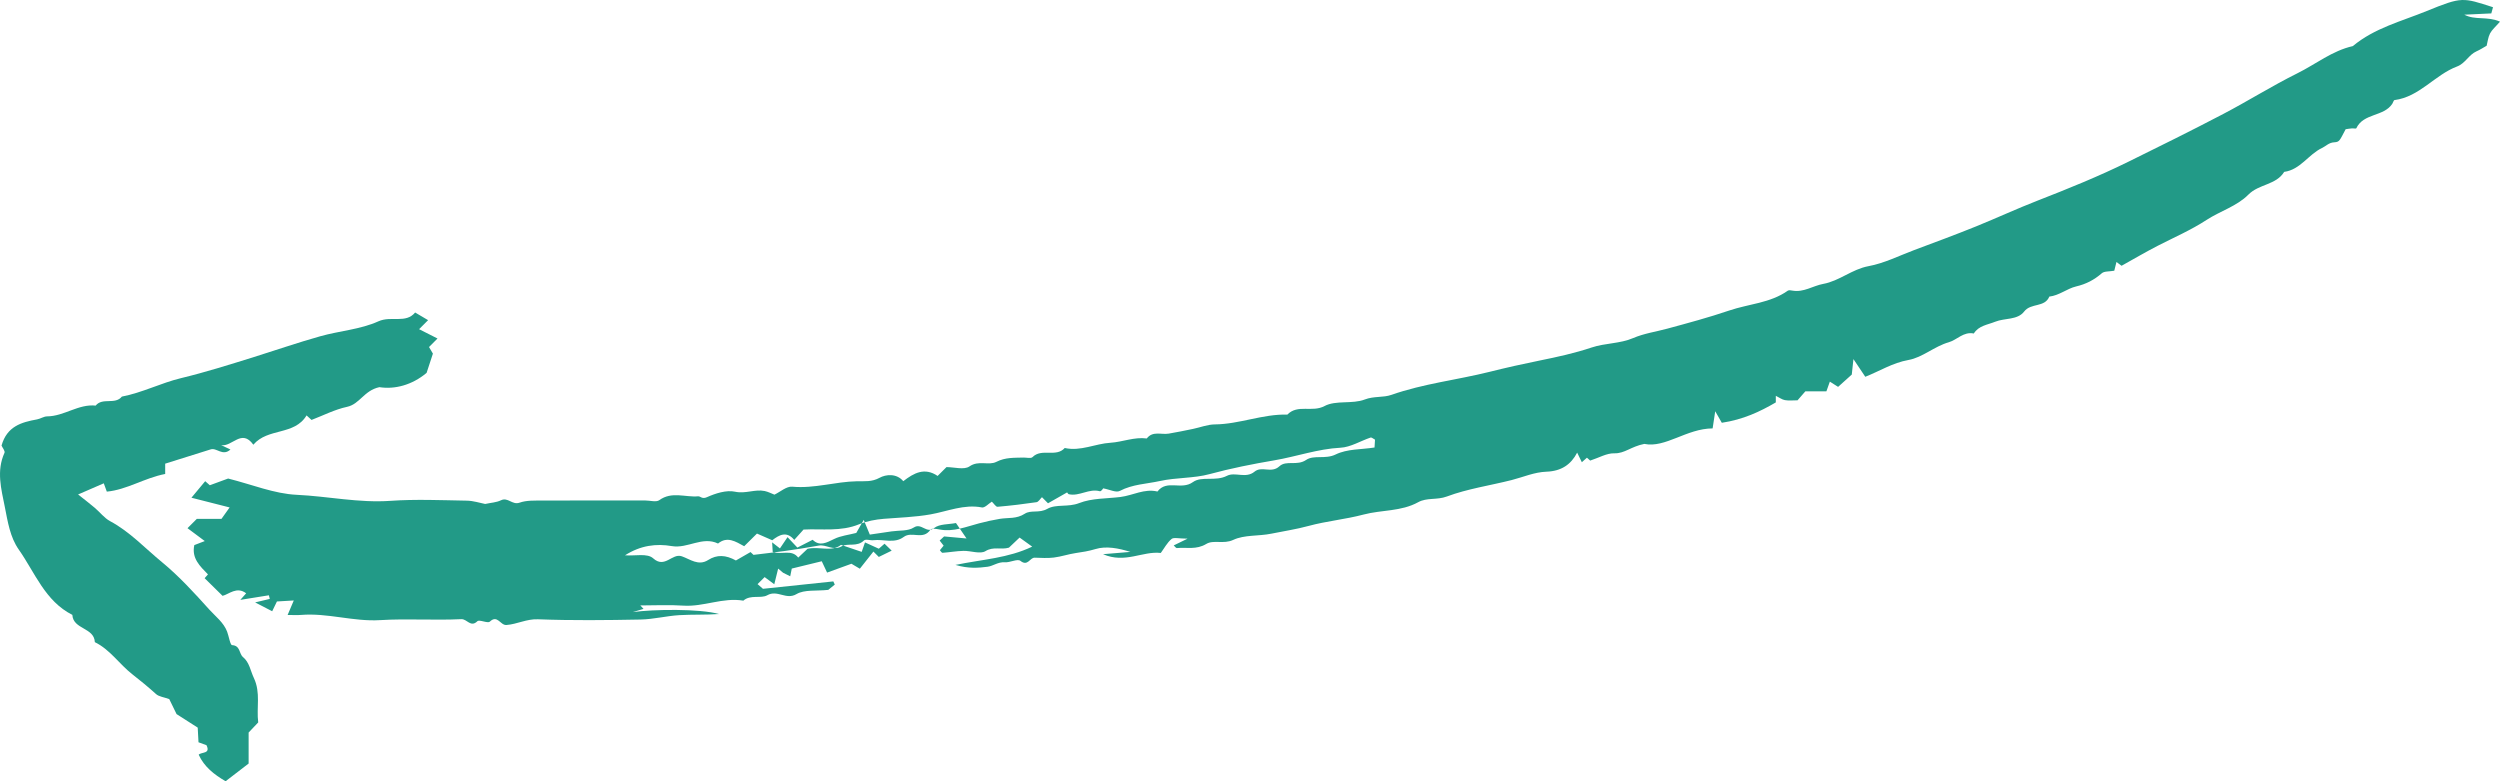 <svg width="80" height="25" viewBox="0 0 80 25" fill="none" xmlns="http://www.w3.org/2000/svg">
<path fill-rule="evenodd" clip-rule="evenodd" d="M35.3 15.627C35.516 15.665 35.711 15.773 35.834 15.709C36.245 15.494 36.688 15.487 37.115 15.393C37.638 15.277 38.201 15.309 38.701 15.173C39.388 14.986 40.09 14.848 40.776 14.731C41.483 14.611 42.172 14.364 42.897 14.327C43.22 14.31 43.536 14.11 43.858 14.002C43.893 13.99 43.944 14.041 44 14.069C43.996 14.142 43.991 14.22 43.985 14.32C43.56 14.387 43.11 14.362 42.741 14.543C42.409 14.706 42.045 14.549 41.798 14.717C41.502 14.919 41.163 14.717 40.941 14.921C40.681 15.161 40.379 14.899 40.145 15.093C39.865 15.325 39.522 15.091 39.262 15.226C38.896 15.415 38.453 15.226 38.175 15.426C37.799 15.698 37.342 15.332 37.038 15.729C36.625 15.627 36.252 15.853 35.858 15.903C35.413 15.959 34.942 15.938 34.53 16.1C34.179 16.238 33.794 16.123 33.514 16.283C33.253 16.431 32.99 16.31 32.793 16.439C32.528 16.612 32.262 16.559 31.995 16.603C31.772 16.64 31.548 16.689 31.326 16.748C30.918 16.856 30.51 17.026 30.074 16.945C29.973 16.926 29.81 16.895 29.773 16.95C29.539 17.297 29.18 16.987 28.919 17.182C28.62 17.404 28.272 17.247 27.948 17.287C27.845 17.299 27.702 17.24 27.644 17.297C27.424 17.512 27.134 17.369 26.933 17.482C26.655 17.637 26.441 17.413 26.197 17.459C25.831 17.527 25.463 17.581 25.095 17.634C24.781 17.678 24.465 17.712 24.112 17.756C24.101 17.745 24.048 17.695 24.017 17.666C23.835 17.771 23.672 17.864 23.549 17.935C23.224 17.756 22.941 17.741 22.66 17.921C22.349 18.119 22.085 17.894 21.816 17.801C21.505 17.694 21.275 18.204 20.901 17.866C20.713 17.696 20.329 17.795 20 17.77C20.499 17.45 21.003 17.39 21.497 17.475C22.004 17.563 22.474 17.151 22.977 17.393C23.271 17.151 23.538 17.328 23.814 17.479C23.946 17.349 24.075 17.221 24.223 17.074C24.395 17.149 24.549 17.217 24.712 17.288C24.939 17.111 25.176 16.987 25.416 17.277C25.514 17.168 25.605 17.066 25.713 16.946C26.296 16.914 26.905 17.019 27.493 16.776C27.742 16.674 28.016 16.624 28.282 16.602C28.781 16.561 29.275 16.549 29.778 16.46C30.314 16.365 30.852 16.127 31.421 16.238C31.513 16.256 31.629 16.121 31.739 16.053C31.808 16.118 31.868 16.221 31.921 16.217C32.338 16.181 32.755 16.131 33.169 16.07C33.232 16.06 33.285 15.965 33.343 15.91C33.396 15.963 33.452 16.019 33.536 16.105C33.731 15.994 33.939 15.876 34.147 15.757C34.165 15.777 34.181 15.81 34.202 15.815C34.539 15.892 34.851 15.622 35.196 15.72C35.238 15.732 35.309 15.619 35.3 15.627ZM67.657 8.663C67.682 8.559 67.7 8.491 67.727 8.383C67.788 8.429 67.836 8.465 67.89 8.505C68.27 8.294 68.651 8.069 69.044 7.867C69.571 7.596 70.11 7.364 70.616 7.034C71.045 6.755 71.588 6.594 71.947 6.229C72.287 5.884 72.834 5.924 73.094 5.5C73.613 5.43 73.869 4.942 74.305 4.735C74.434 4.675 74.52 4.564 74.693 4.554C74.868 4.544 74.866 4.502 75.061 4.135C75.115 4.127 75.185 4.115 75.255 4.109C75.306 4.104 75.393 4.124 75.402 4.104C75.633 3.616 76.278 3.738 76.553 3.322C76.579 3.282 76.596 3.207 76.624 3.203C77.429 3.097 77.912 2.397 78.625 2.128C78.892 2.028 79 1.75 79.251 1.641C79.359 1.594 79.458 1.528 79.573 1.463C79.604 1.344 79.617 1.194 79.681 1.071C79.746 0.948 79.862 0.852 80 0.693C79.59 0.512 79.206 0.655 78.858 0.47C79.139 0.456 79.421 0.443 79.722 0.429C79.739 0.367 79.758 0.298 79.776 0.231C78.806 -0.08 78.792 -0.112 77.654 0.353C76.849 0.682 75.981 0.897 75.291 1.475C74.629 1.624 74.105 2.054 73.513 2.347C72.708 2.747 71.943 3.228 71.146 3.646C70.143 4.171 69.127 4.674 68.111 5.174C67.16 5.643 66.179 6.039 65.189 6.425C64.537 6.679 63.891 6.978 63.236 7.244C62.582 7.509 61.919 7.753 61.257 8.001C60.772 8.183 60.296 8.424 59.794 8.517C59.262 8.615 58.864 8.99 58.343 9.085C58.014 9.145 57.719 9.363 57.361 9.3C57.312 9.291 57.245 9.278 57.211 9.301C56.649 9.7 55.959 9.724 55.334 9.937C54.684 10.158 54.02 10.336 53.357 10.516C52.991 10.616 52.614 10.667 52.259 10.819C51.84 11 51.369 10.974 50.932 11.12C50.393 11.301 49.828 11.424 49.275 11.536C48.734 11.645 48.195 11.766 47.661 11.9C46.62 12.159 45.546 12.277 44.527 12.635C44.258 12.73 43.967 12.67 43.672 12.784C43.275 12.938 42.747 12.8 42.386 12.993C41.987 13.207 41.525 12.926 41.196 13.267C40.407 13.245 39.665 13.573 38.877 13.581C38.643 13.582 38.41 13.677 38.176 13.725C37.917 13.778 37.658 13.833 37.398 13.876C37.161 13.916 36.887 13.781 36.697 14.031C36.297 13.977 35.921 14.144 35.536 14.168C35.043 14.198 34.577 14.449 34.072 14.336C33.792 14.647 33.335 14.332 33.041 14.627C32.99 14.679 32.847 14.639 32.746 14.642C32.454 14.651 32.173 14.632 31.884 14.779C31.637 14.906 31.319 14.719 31.023 14.925C30.852 15.044 30.531 14.947 30.288 14.947C30.188 15.047 30.097 15.137 30.004 15.23C29.587 14.947 29.242 15.136 28.905 15.398C28.69 15.14 28.345 15.18 28.149 15.288C27.896 15.427 27.668 15.396 27.429 15.4C26.733 15.412 26.058 15.64 25.351 15.574C25.169 15.557 24.968 15.74 24.782 15.829C24.688 15.793 24.583 15.737 24.471 15.713C24.159 15.647 23.86 15.808 23.523 15.735C23.244 15.674 22.896 15.787 22.619 15.911C22.466 15.98 22.414 15.876 22.341 15.882C21.93 15.919 21.497 15.715 21.098 16.005C20.998 16.077 20.8 16.015 20.647 16.015C19.552 16.015 18.456 16.012 17.36 16.018C17.113 16.019 16.849 16.006 16.624 16.086C16.392 16.168 16.253 15.9 16.031 16.009C15.887 16.079 15.713 16.086 15.525 16.127C15.358 16.095 15.149 16.024 14.938 16.021C14.123 16.007 13.304 15.97 12.492 16.027C11.482 16.098 10.498 15.881 9.498 15.834C8.778 15.801 8.07 15.506 7.3 15.313C7.159 15.365 6.945 15.444 6.714 15.528C6.686 15.505 6.632 15.457 6.566 15.398C6.427 15.565 6.289 15.732 6.126 15.927C6.559 16.037 6.922 16.129 7.348 16.238C7.238 16.392 7.169 16.488 7.087 16.604L6.298 16.604C6.2 16.703 6.128 16.775 6 16.902C6.176 17.033 6.351 17.163 6.553 17.314C6.401 17.372 6.313 17.406 6.218 17.443C6.125 17.866 6.402 18.12 6.655 18.381C6.607 18.435 6.56 18.488 6.548 18.502C6.732 18.683 6.91 18.858 7.122 19.067C7.324 19.019 7.576 18.755 7.877 18.986C7.829 19.04 7.78 19.094 7.69 19.196C8.024 19.143 8.314 19.096 8.604 19.049C8.614 19.087 8.623 19.126 8.633 19.165C8.492 19.199 8.351 19.233 8.164 19.277C8.355 19.376 8.51 19.456 8.71 19.56C8.753 19.471 8.79 19.395 8.862 19.247C8.984 19.24 9.172 19.229 9.401 19.215C9.337 19.367 9.29 19.477 9.204 19.679C9.39 19.679 9.51 19.688 9.628 19.678C10.481 19.607 11.307 19.897 12.165 19.844C13.028 19.791 13.898 19.855 14.762 19.813C14.947 19.804 15.059 20.089 15.275 19.88C15.341 19.816 15.607 19.957 15.675 19.892C15.922 19.658 16.008 20.014 16.206 20C16.55 19.974 16.849 19.803 17.212 19.817C18.306 19.859 19.404 19.846 20.499 19.825C20.912 19.817 21.322 19.71 21.736 19.685C22.16 19.66 22.587 19.679 23.011 19.649C22.387 19.475 20.915 19.495 20.25 19.587C20.364 19.553 20.477 19.518 20.592 19.484C20.558 19.448 20.524 19.411 20.49 19.374C20.948 19.374 21.407 19.349 21.862 19.38C22.515 19.425 23.133 19.109 23.787 19.221C24.016 19.018 24.348 19.164 24.553 19.048C24.879 18.863 25.154 19.209 25.488 19.011C25.741 18.862 26.116 18.918 26.505 18.876C26.535 18.851 26.624 18.779 26.713 18.706C26.697 18.672 26.681 18.639 26.666 18.605C25.928 18.683 25.19 18.76 24.415 18.842C24.393 18.823 24.318 18.757 24.242 18.692C24.324 18.61 24.396 18.538 24.468 18.467C24.542 18.522 24.617 18.577 24.777 18.696C24.821 18.521 24.861 18.358 24.901 18.195L25.059 18.328C25.129 18.363 25.199 18.397 25.287 18.441C25.302 18.364 25.317 18.294 25.337 18.194C25.643 18.119 25.967 18.04 26.296 17.96C26.361 18.1 26.411 18.204 26.467 18.323C26.734 18.226 26.995 18.131 27.246 18.04C27.321 18.084 27.402 18.132 27.515 18.199C27.669 18.005 27.809 17.827 27.949 17.65C28.033 17.734 28.069 17.77 28.122 17.822C28.252 17.759 28.389 17.692 28.534 17.621C28.457 17.547 28.385 17.477 28.305 17.399C28.255 17.443 28.203 17.488 28.122 17.559C27.991 17.499 27.844 17.432 27.68 17.357C27.638 17.477 27.607 17.566 27.574 17.66C27.359 17.588 27.147 17.516 26.912 17.436C26.614 17.674 26.227 17.476 25.841 17.562C25.759 17.639 25.651 17.741 25.543 17.843C25.331 17.566 25.02 17.763 24.727 17.664C24.723 17.596 24.718 17.509 24.708 17.355C24.817 17.439 24.867 17.478 24.958 17.549C25.033 17.438 25.114 17.317 25.201 17.189C25.33 17.326 25.417 17.418 25.516 17.523C25.678 17.441 25.837 17.359 26.005 17.273C26.228 17.492 26.447 17.367 26.696 17.246C26.906 17.143 27.154 17.118 27.401 17.054C27.451 16.966 27.514 16.856 27.639 16.636C27.731 16.857 27.772 16.956 27.834 17.107C28.057 17.074 28.295 17.04 28.533 17.004C28.773 16.969 29.057 17 29.242 16.88C29.489 16.718 29.643 17.093 29.896 16.895C30.065 16.762 30.356 16.784 30.591 16.737C30.698 16.894 30.779 17.011 30.929 17.231C30.645 17.206 30.472 17.19 30.211 17.166C30.226 17.153 30.157 17.216 30.069 17.297C30.108 17.347 30.146 17.396 30.196 17.461C30.16 17.505 30.118 17.557 30.076 17.607C30.103 17.634 30.134 17.692 30.161 17.69C30.384 17.674 30.606 17.633 30.829 17.628C31.069 17.622 31.366 17.74 31.535 17.636C31.792 17.478 32.03 17.601 32.286 17.525C32.376 17.44 32.485 17.337 32.627 17.202C32.739 17.283 32.855 17.366 33.03 17.492C32.258 17.862 31.458 17.896 30.574 18.077C30.983 18.199 31.304 18.175 31.602 18.136C31.779 18.113 31.941 17.977 32.153 17.993C32.322 18.006 32.56 17.872 32.653 17.947C32.89 18.136 32.954 17.843 33.109 17.846C33.313 17.851 33.519 17.867 33.72 17.842C33.956 17.813 34.186 17.733 34.422 17.698C34.637 17.667 34.841 17.635 35.055 17.57C35.397 17.465 35.795 17.542 36.172 17.661C35.917 17.682 35.663 17.703 35.296 17.734C36.005 18.043 36.567 17.626 37.145 17.695C37.258 17.541 37.349 17.364 37.49 17.247C37.561 17.188 37.722 17.237 38.003 17.237C37.753 17.359 37.657 17.406 37.559 17.453C37.595 17.485 37.63 17.541 37.66 17.538C37.973 17.51 38.284 17.598 38.601 17.406C38.834 17.265 39.154 17.422 39.463 17.277C39.82 17.109 40.275 17.161 40.68 17.078C41.077 16.996 41.479 16.938 41.874 16.83C42.452 16.673 43.057 16.619 43.636 16.465C44.214 16.312 44.836 16.372 45.383 16.07C45.658 15.917 45.985 16.006 46.299 15.888C46.964 15.639 47.683 15.537 48.376 15.361C48.745 15.267 49.095 15.108 49.49 15.094C49.962 15.076 50.271 14.867 50.469 14.484C50.523 14.594 50.569 14.689 50.619 14.791C50.675 14.741 50.728 14.694 50.782 14.646C50.833 14.693 50.887 14.741 50.886 14.739C51.167 14.648 51.415 14.499 51.658 14.506C51.99 14.515 52.188 14.29 52.618 14.205C53.293 14.344 53.968 13.713 54.804 13.709C54.824 13.573 54.846 13.433 54.887 13.16C55.007 13.37 55.079 13.495 55.098 13.529C55.784 13.425 56.314 13.175 56.826 12.877L56.826 12.666C56.94 12.722 57.024 12.788 57.118 12.804C57.241 12.826 57.371 12.81 57.521 12.81C57.594 12.726 57.677 12.631 57.772 12.522L58.445 12.522C58.484 12.412 58.516 12.323 58.555 12.212C58.631 12.26 58.703 12.306 58.819 12.38C58.969 12.246 59.129 12.102 59.257 11.986C59.275 11.818 59.288 11.701 59.31 11.491C59.473 11.734 59.578 11.891 59.689 12.057C60.146 11.877 60.562 11.61 61.073 11.519C61.524 11.438 61.895 11.085 62.364 10.951C62.623 10.877 62.833 10.604 63.162 10.672C63.32 10.418 63.601 10.395 63.847 10.295C64.154 10.171 64.559 10.248 64.774 9.968C64.991 9.686 65.433 9.847 65.578 9.491C65.893 9.456 66.147 9.235 66.432 9.167C66.76 9.09 67.013 8.956 67.258 8.744C67.336 8.675 67.49 8.693 67.657 8.663Z" fill="#229A87"/>
<path fill-rule="evenodd" clip-rule="evenodd" d="M0.049 14.259C0.078 14.325 0.168 14.433 0.144 14.489C-0.121 15.071 0.04 15.646 0.154 16.221C0.248 16.694 0.321 17.189 0.601 17.587C1.12 18.325 1.44 19.234 2.315 19.676C2.341 20.146 3.014 20.075 3.035 20.549C3.523 20.787 3.818 21.252 4.232 21.575C4.493 21.778 4.747 21.988 4.992 22.209C5.086 22.294 5.244 22.308 5.416 22.371C5.47 22.481 5.55 22.645 5.65 22.851C5.834 22.969 6.063 23.115 6.327 23.284C6.334 23.41 6.343 23.576 6.352 23.753C6.437 23.784 6.522 23.815 6.607 23.846C6.748 24.132 6.448 24.055 6.358 24.151C6.535 24.538 6.849 24.783 7.219 25C7.455 24.819 7.694 24.635 7.956 24.433L7.956 23.441C8.057 23.334 8.158 23.229 8.263 23.117C8.202 22.648 8.348 22.167 8.123 21.694C8.015 21.467 7.983 21.198 7.777 21.027C7.645 20.918 7.696 20.658 7.426 20.644C7.366 20.641 7.324 20.362 7.268 20.213C7.155 19.916 6.897 19.727 6.697 19.505C6.219 18.975 5.734 18.442 5.186 17.991C4.641 17.544 4.157 17.016 3.523 16.677C3.338 16.578 3.2 16.392 3.035 16.252C2.875 16.116 2.708 15.989 2.499 15.823C2.759 15.71 3.021 15.597 3.321 15.466C3.358 15.566 3.387 15.647 3.418 15.732C4.06 15.672 4.621 15.295 5.286 15.167L5.286 14.837C5.788 14.679 6.264 14.53 6.74 14.381C6.937 14.316 7.12 14.612 7.375 14.385C7.272 14.336 7.174 14.29 7.076 14.244C7.429 14.309 7.731 13.705 8.107 14.231C8.572 13.683 9.419 13.943 9.81 13.293C9.848 13.327 9.899 13.374 9.969 13.438C10.338 13.297 10.71 13.104 11.105 13.019C11.515 12.931 11.645 12.497 12.14 12.389C12.628 12.465 13.181 12.326 13.651 11.932C13.721 11.72 13.784 11.524 13.853 11.316C13.816 11.253 13.772 11.179 13.729 11.105C13.815 11.017 13.902 10.93 14 10.832C13.802 10.731 13.607 10.633 13.411 10.534C13.504 10.442 13.59 10.354 13.699 10.245C13.57 10.169 13.446 10.096 13.284 10C12.986 10.363 12.52 10.097 12.11 10.282C11.534 10.543 10.865 10.586 10.246 10.761C9.523 10.964 8.812 11.211 8.095 11.435C7.331 11.672 6.57 11.913 5.79 12.101C5.151 12.255 4.553 12.566 3.9 12.691C3.68 12.963 3.282 12.708 3.061 12.979C2.507 12.922 2.052 13.32 1.508 13.324C1.4 13.325 1.294 13.401 1.183 13.421C0.687 13.511 0.222 13.641 0.049 14.259Z" fill="#229A87"/>
</svg>
